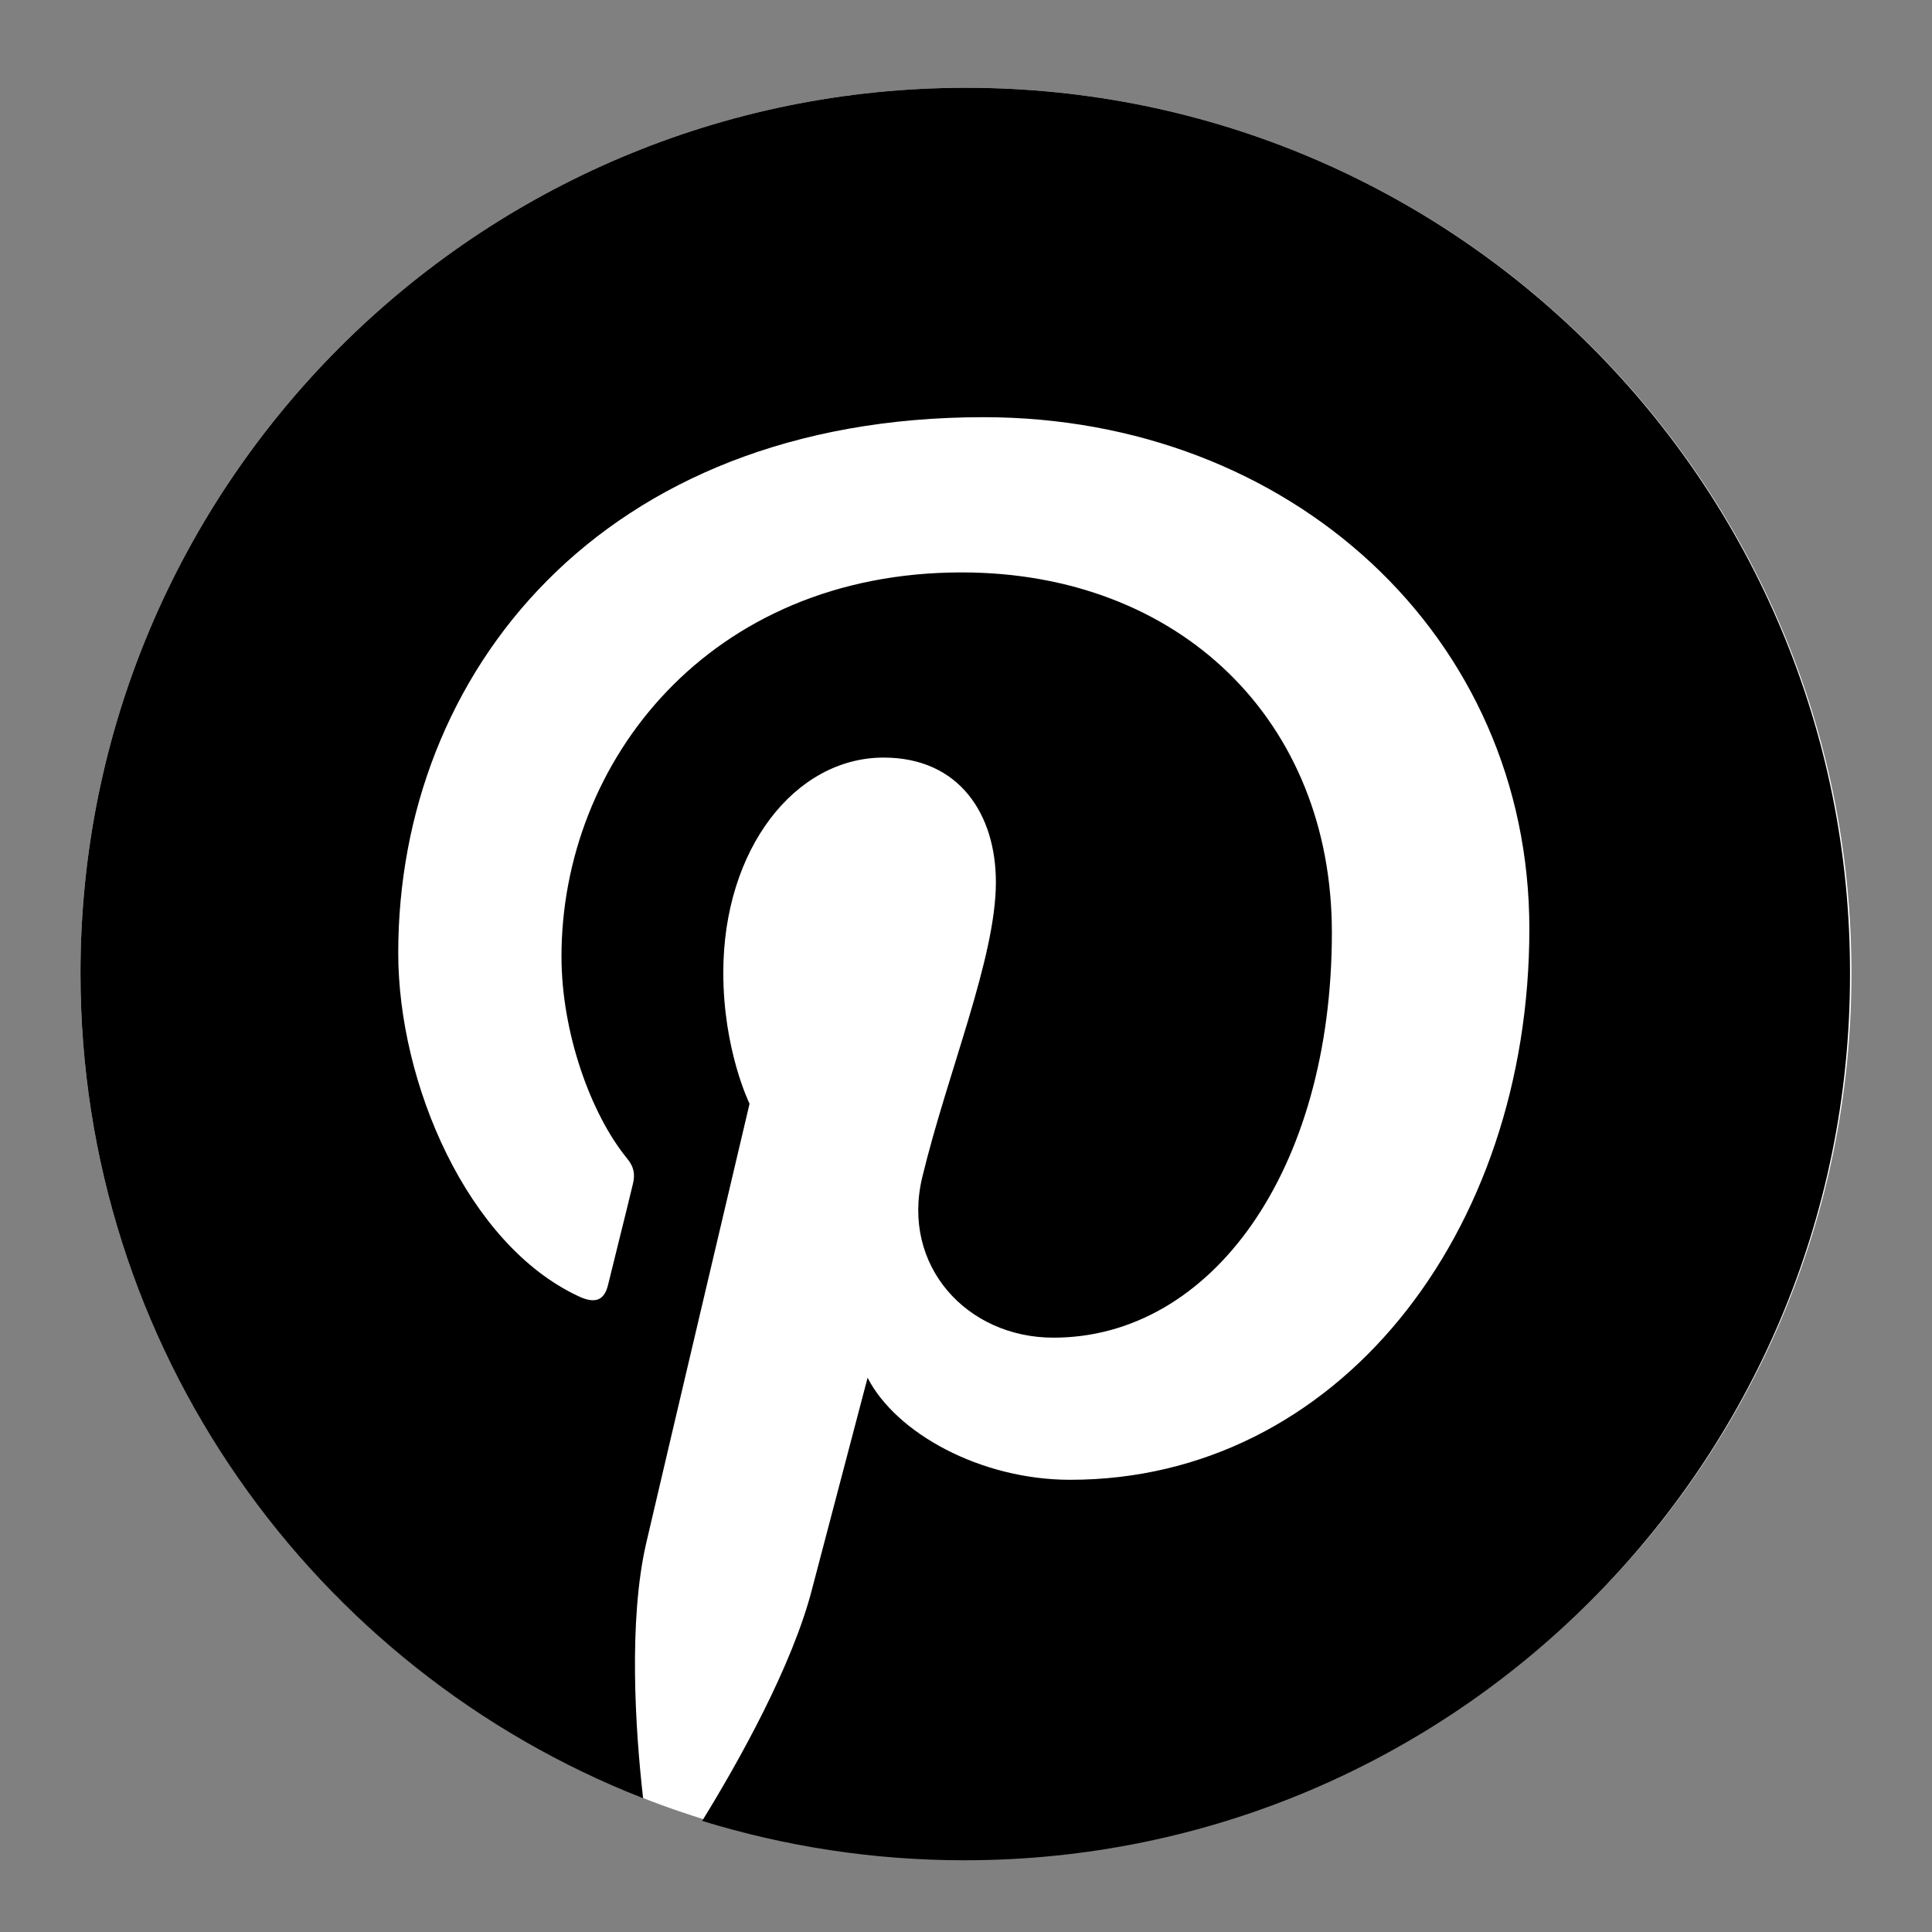 
<svg width="32px" height="32px" viewBox="0 0 32 32" version="1.1" xmlns:xlink="http://www.w3.org/1999/xlink" xmlns="http://www.w3.org/2000/svg">
  <rect x="0" y="0" width="32" height="32" fill="#808080" stroke="none"/>
  <defs>
    <path d="M0 0L29.309 0L29.309 29.358L0 29.358L0 0Z" transform="translate(0 0.097)" id="path_1" />
    <clipPath id="mask_1">
      <use xlink:href="#path_1" />
    </clipPath>
  </defs>
  <g id="icons--Social-Media--24--Pinterest-Copy-3">
    <g id="Group-6" transform="translate(1.333 1.333)">
      <path d="M14.667 0C22.767 0 29.333 6.566 29.333 14.667C29.333 22.767 22.767 29.333 14.667 29.333C6.566 29.333 0 22.767 0 14.667C0 6.566 6.566 0 14.667 0" transform="translate(0 0.121)" id="Fill-1" fill="#FFFFFF" fill-rule="evenodd" stroke="none" />
      <g id="Group-5" transform="translate(0 0.024)">
        <path d="M0 0L29.309 0L29.309 29.358L0 29.358L0 0Z" transform="translate(0 0.097)" id="Clip-4" fill="none" fill-rule="evenodd" stroke="none" />
        <g clip-path="url(#mask_1)">
          <path d="M14.667 0C6.567 0 0 6.567 0 14.667C0 20.883 3.863 26.195 9.319 28.331C9.186 27.173 9.078 25.386 9.367 24.119C9.633 22.972 11.082 16.827 11.082 16.827C11.082 16.827 10.647 15.946 10.647 14.655C10.647 12.614 11.83 11.094 13.303 11.094C14.558 11.094 15.162 12.035 15.162 13.158C15.162 14.413 14.365 16.296 13.942 18.047C13.592 19.507 14.679 20.702 16.115 20.702C18.723 20.702 20.727 17.95 20.727 13.991C20.727 10.478 18.204 8.027 14.594 8.027C10.418 8.027 7.967 11.154 7.967 14.389C7.967 15.644 8.45 16.996 9.053 17.733C9.174 17.878 9.186 18.01 9.15 18.155C9.041 18.614 8.788 19.616 8.74 19.821C8.679 20.087 8.522 20.147 8.245 20.014C6.41 19.157 5.263 16.489 5.263 14.329C5.263 9.705 8.619 5.456 14.956 5.456C20.038 5.456 23.998 9.078 23.998 13.93C23.998 18.988 20.811 23.056 16.393 23.056C14.908 23.056 13.508 22.284 13.037 21.366C13.037 21.366 12.301 24.167 12.12 24.855C11.794 26.134 10.9 27.728 10.297 28.706C11.673 29.128 13.121 29.358 14.643 29.358C22.742 29.358 29.309 22.791 29.309 14.691C29.333 6.567 22.767 0 14.667 0" transform="translate(0 0.097)" id="Fill-3" fill="#000000" fill-rule="evenodd" stroke="none" />
        </g>
      </g>
    </g>
  </g>
</svg>